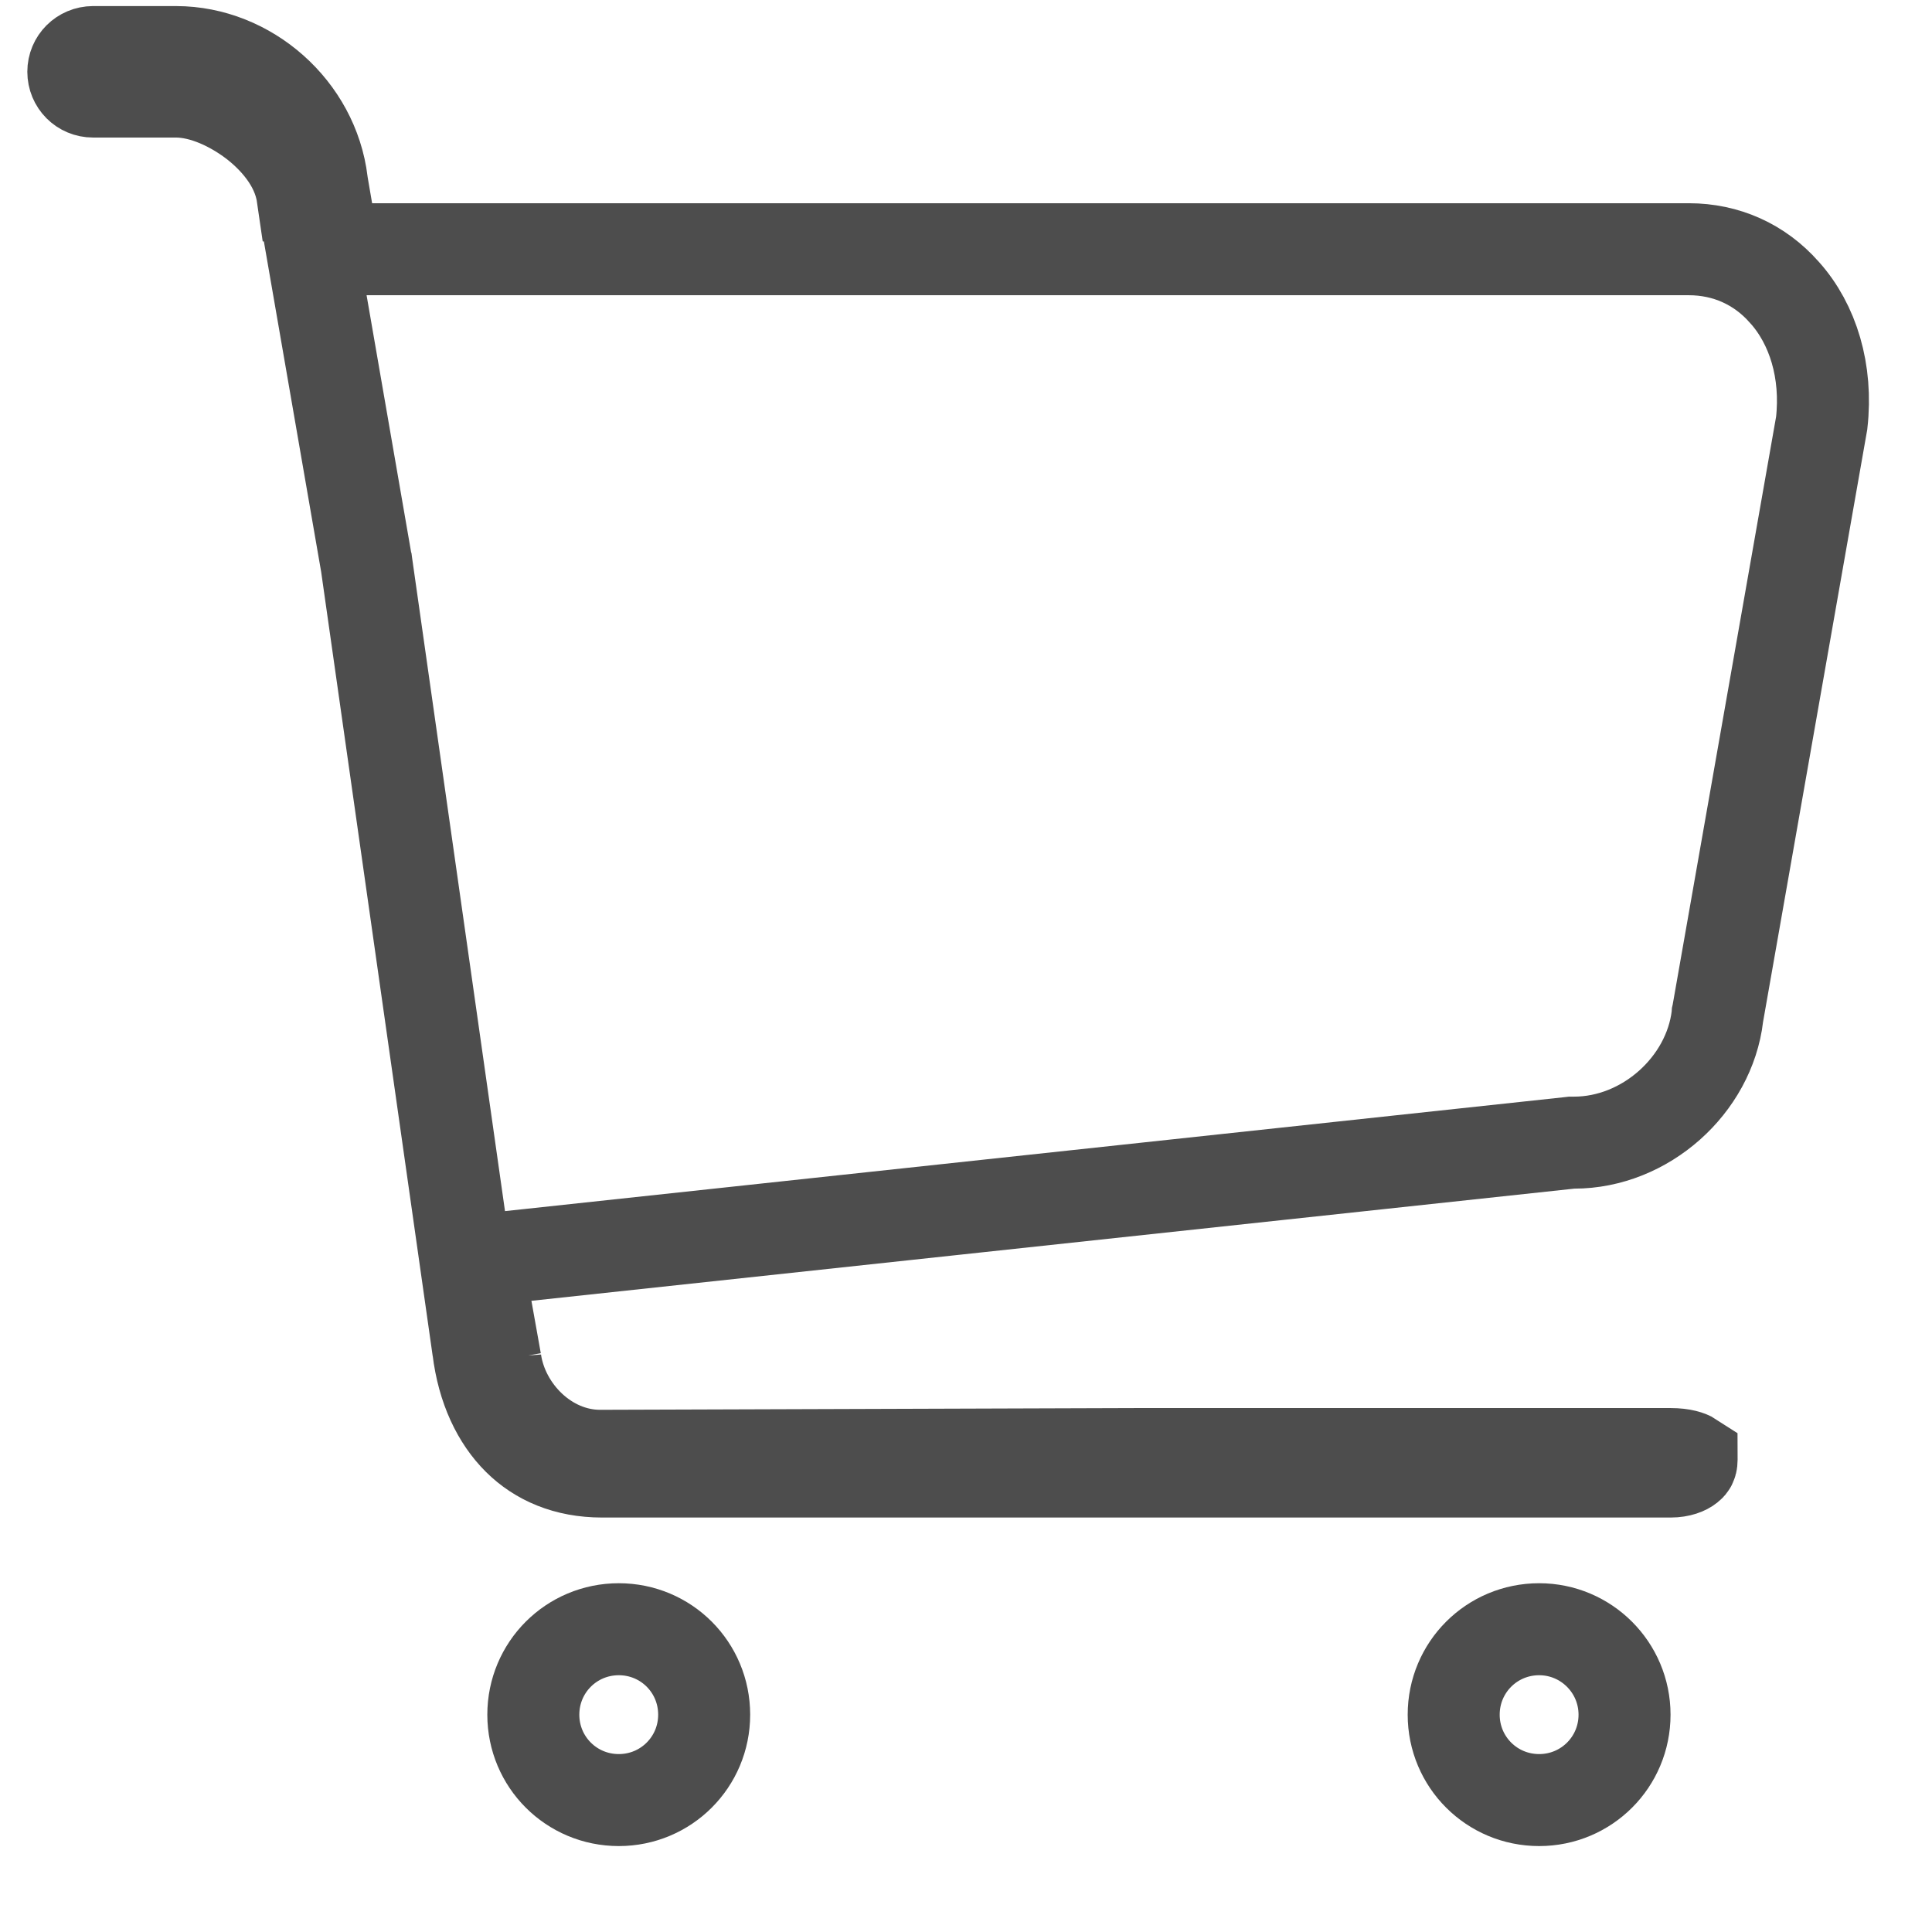 <svg width="21" height="21" viewBox="0 0 21 21" fill="none" xmlns="http://www.w3.org/2000/svg">
<path d="M6.726 17.709C7.241 17.709 7.654 18.123 7.654 18.638C7.654 19.152 7.24 19.566 6.726 19.566C6.211 19.566 5.797 19.152 5.797 18.638C5.797 18.123 6.211 17.709 6.726 17.709ZM16.73 17.709C17.241 17.709 17.658 18.124 17.658 18.638C17.658 19.152 17.244 19.566 16.73 19.566C16.215 19.566 15.801 19.152 15.801 18.638C15.801 18.123 16.215 17.709 16.73 17.709ZM1.011 0.566H1.914C2.7 0.567 3.403 1.187 3.499 1.978L3.5 1.99L3.502 2.002L3.552 2.294L3.623 2.709H18.357C18.761 2.709 19.127 2.872 19.395 3.177L19.398 3.18C19.707 3.525 19.864 4.037 19.801 4.598L18.672 11.017L18.669 11.03L18.668 11.044C18.579 11.795 17.885 12.42 17.109 12.42H17.083L17.057 12.423L5.724 13.642L5.19 13.699L5.284 14.227L5.386 14.797V14.796C5.466 15.338 5.945 15.824 6.523 15.824H6.525L12.352 15.805H18.158C18.293 15.805 18.363 15.834 18.386 15.849C18.386 15.853 18.387 15.859 18.387 15.867C18.387 15.894 18.381 15.909 18.378 15.915C18.375 15.922 18.368 15.931 18.355 15.941C18.327 15.964 18.262 15.995 18.158 15.995H6.545C6.154 15.995 5.852 15.86 5.635 15.645C5.412 15.424 5.25 15.092 5.198 14.664L5.196 14.654L3.983 6.125L3.982 6.117L3.98 6.11L3.289 2.124H3.288C3.235 1.759 2.964 1.481 2.758 1.324C2.539 1.158 2.221 0.995 1.91 0.995H1.011C0.892 0.995 0.797 0.9 0.797 0.78C0.797 0.661 0.892 0.567 1.011 0.566Z" stroke="#4D4D4D"/>
</svg>
